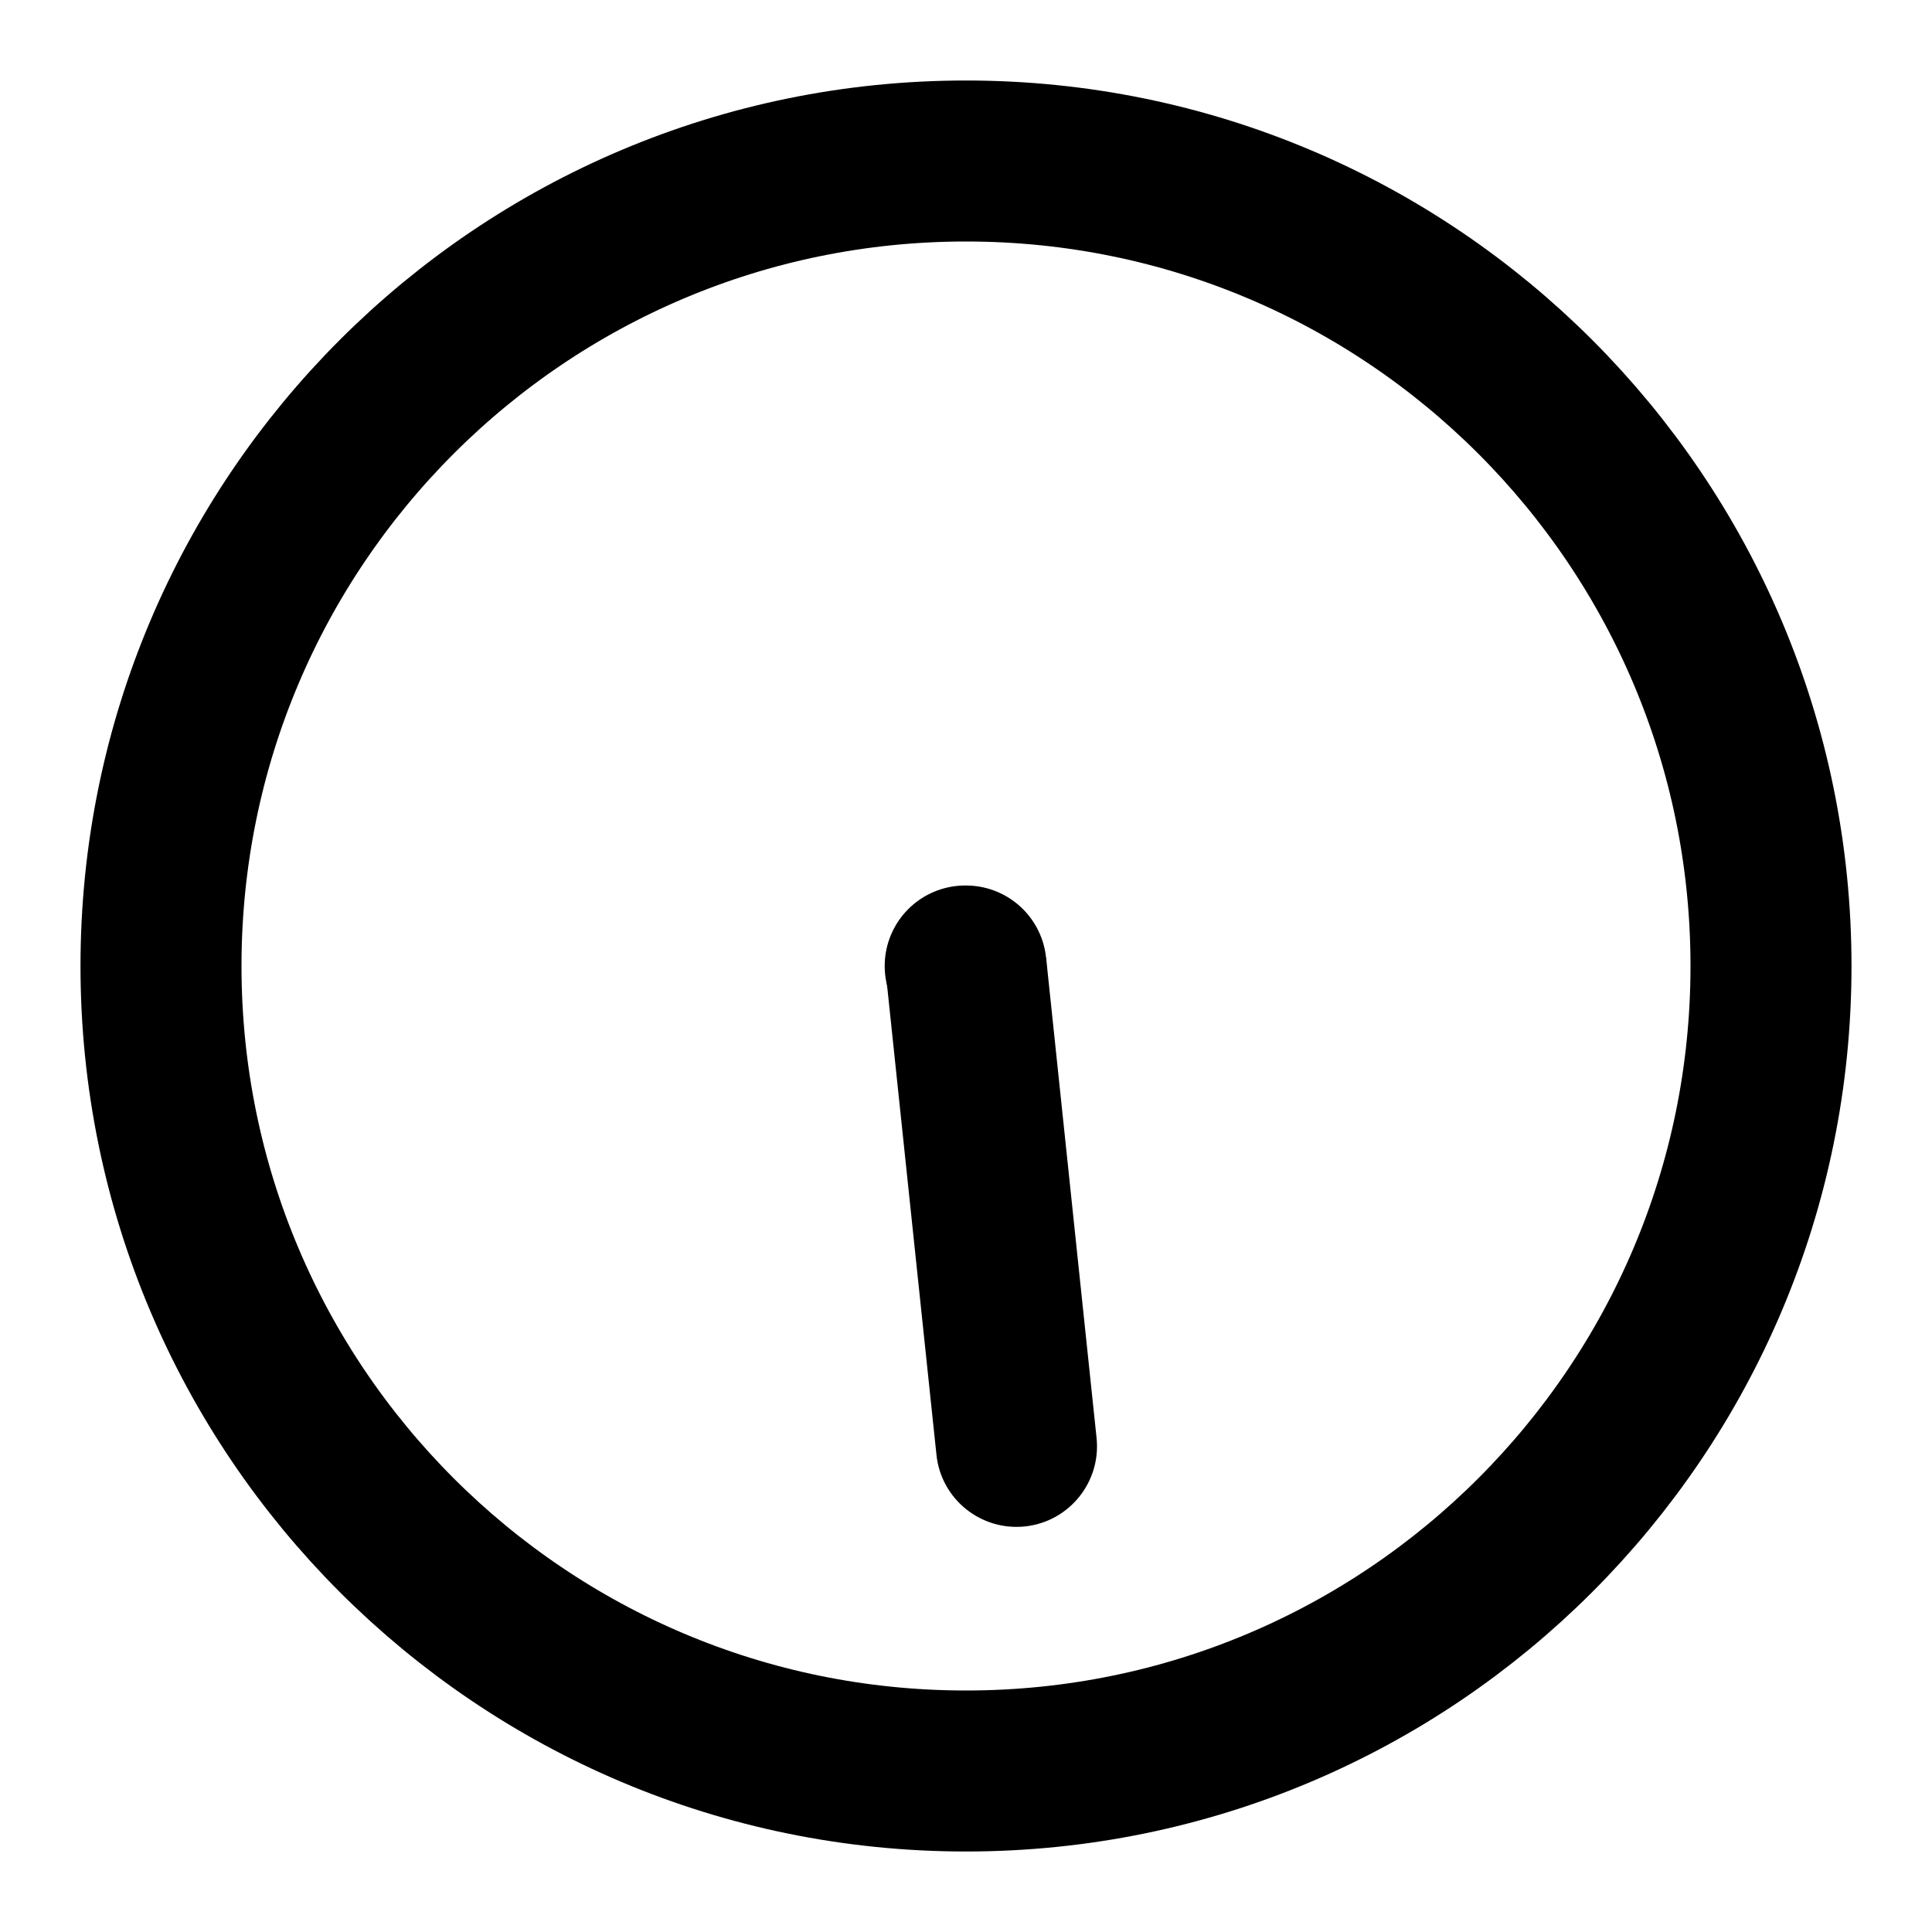 <svg width="24" height="24" viewBox="0 0 24 24" fill="none" xmlns="http://www.w3.org/2000/svg">
<path d="M12 22C6.477 22 2 17.523 2 12C2 6.477 6.477 2 12 2C17.523 2 22 6.477 22 12C22 17.523 17.523 22 12 22Z" stroke="black" stroke-width="2" stroke-linecap="round" stroke-linejoin="round"/>
<path d="M12 12H11.99" stroke="black" stroke-width="2" stroke-linecap="round"/>
<path d="M13.622 17.863C13.679 18.412 13.281 18.904 12.732 18.962C12.182 19.019 11.69 18.621 11.633 18.072L13.622 17.863ZM12.995 11.896L13.622 17.863L11.633 18.072L11.005 12.104L12.995 11.896Z" fill="black"/>
</svg>
